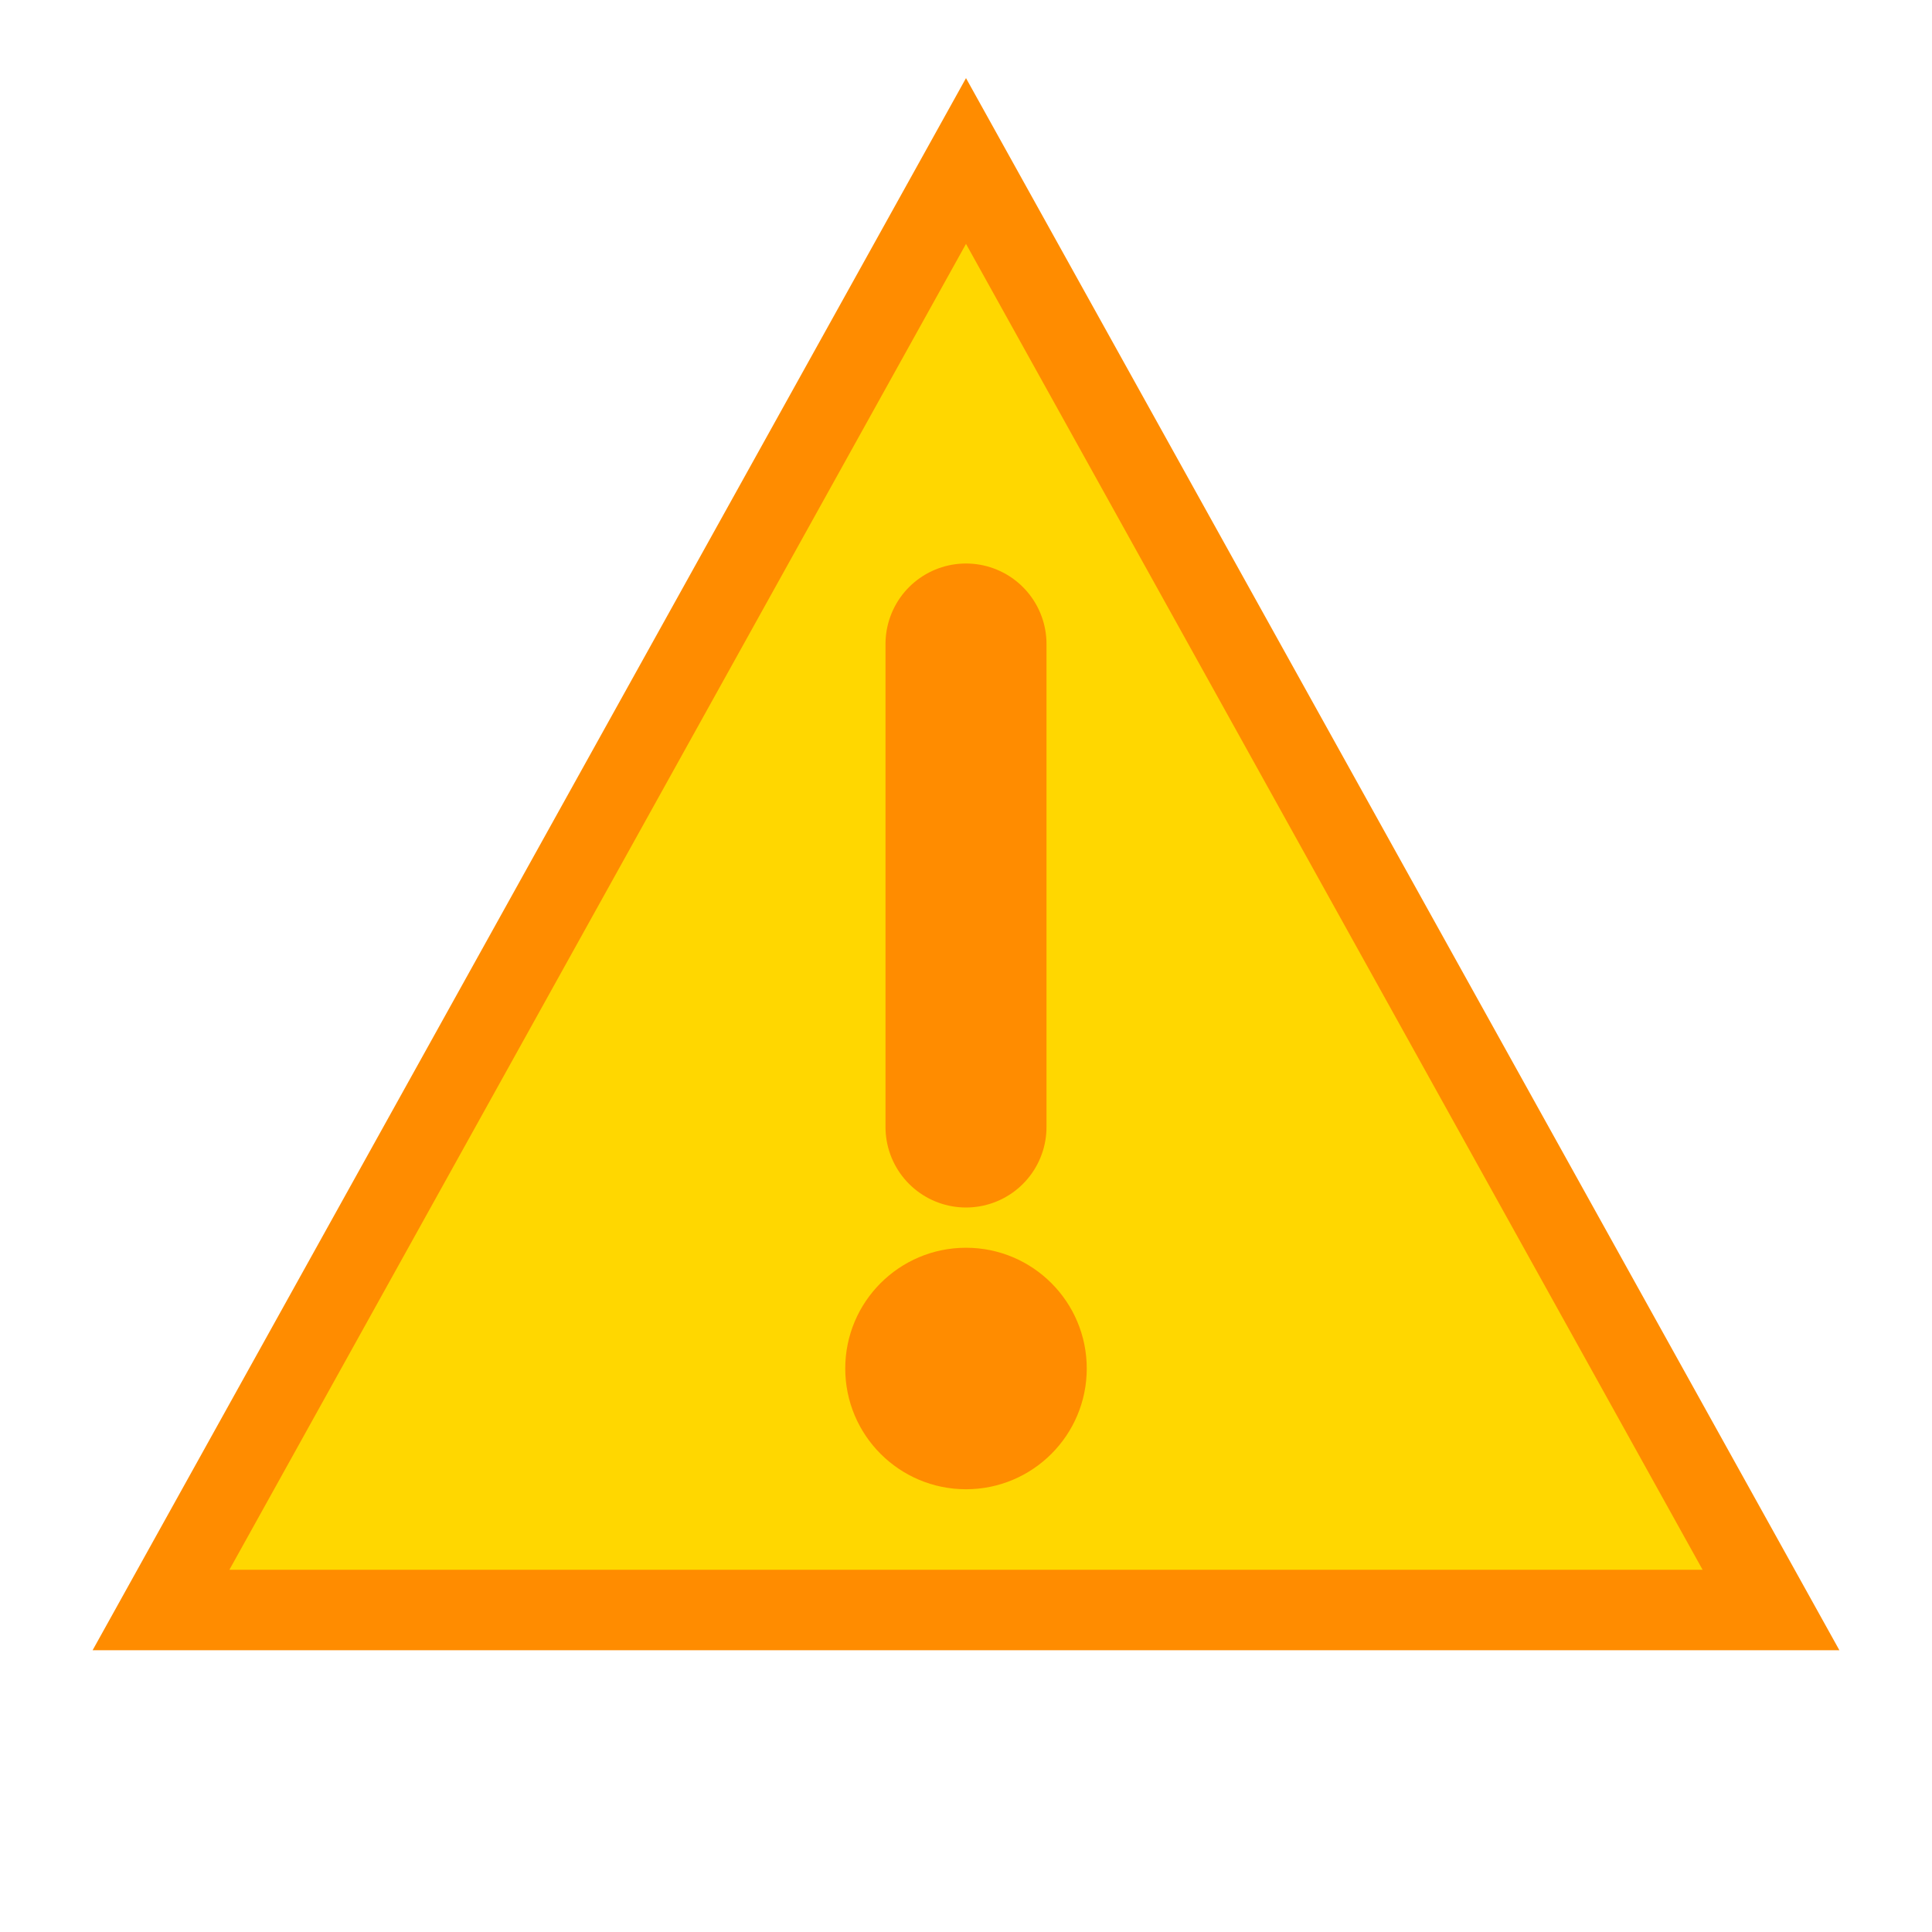 <svg xmlns="http://www.w3.org/2000/svg" viewBox="0 0 24 24" width="24" height="24">
  <path d="M12 2 L22 20 L2 20 Z" fill="#FFD700" stroke="#FF8C00" stroke-width="1"/>
  <path d="M12 8 L12 14" stroke="#FF8C00" stroke-width="2" stroke-linecap="round"/>
  <circle cx="12" cy="17" r="1.5" fill="#FF8C00"/>
</svg>